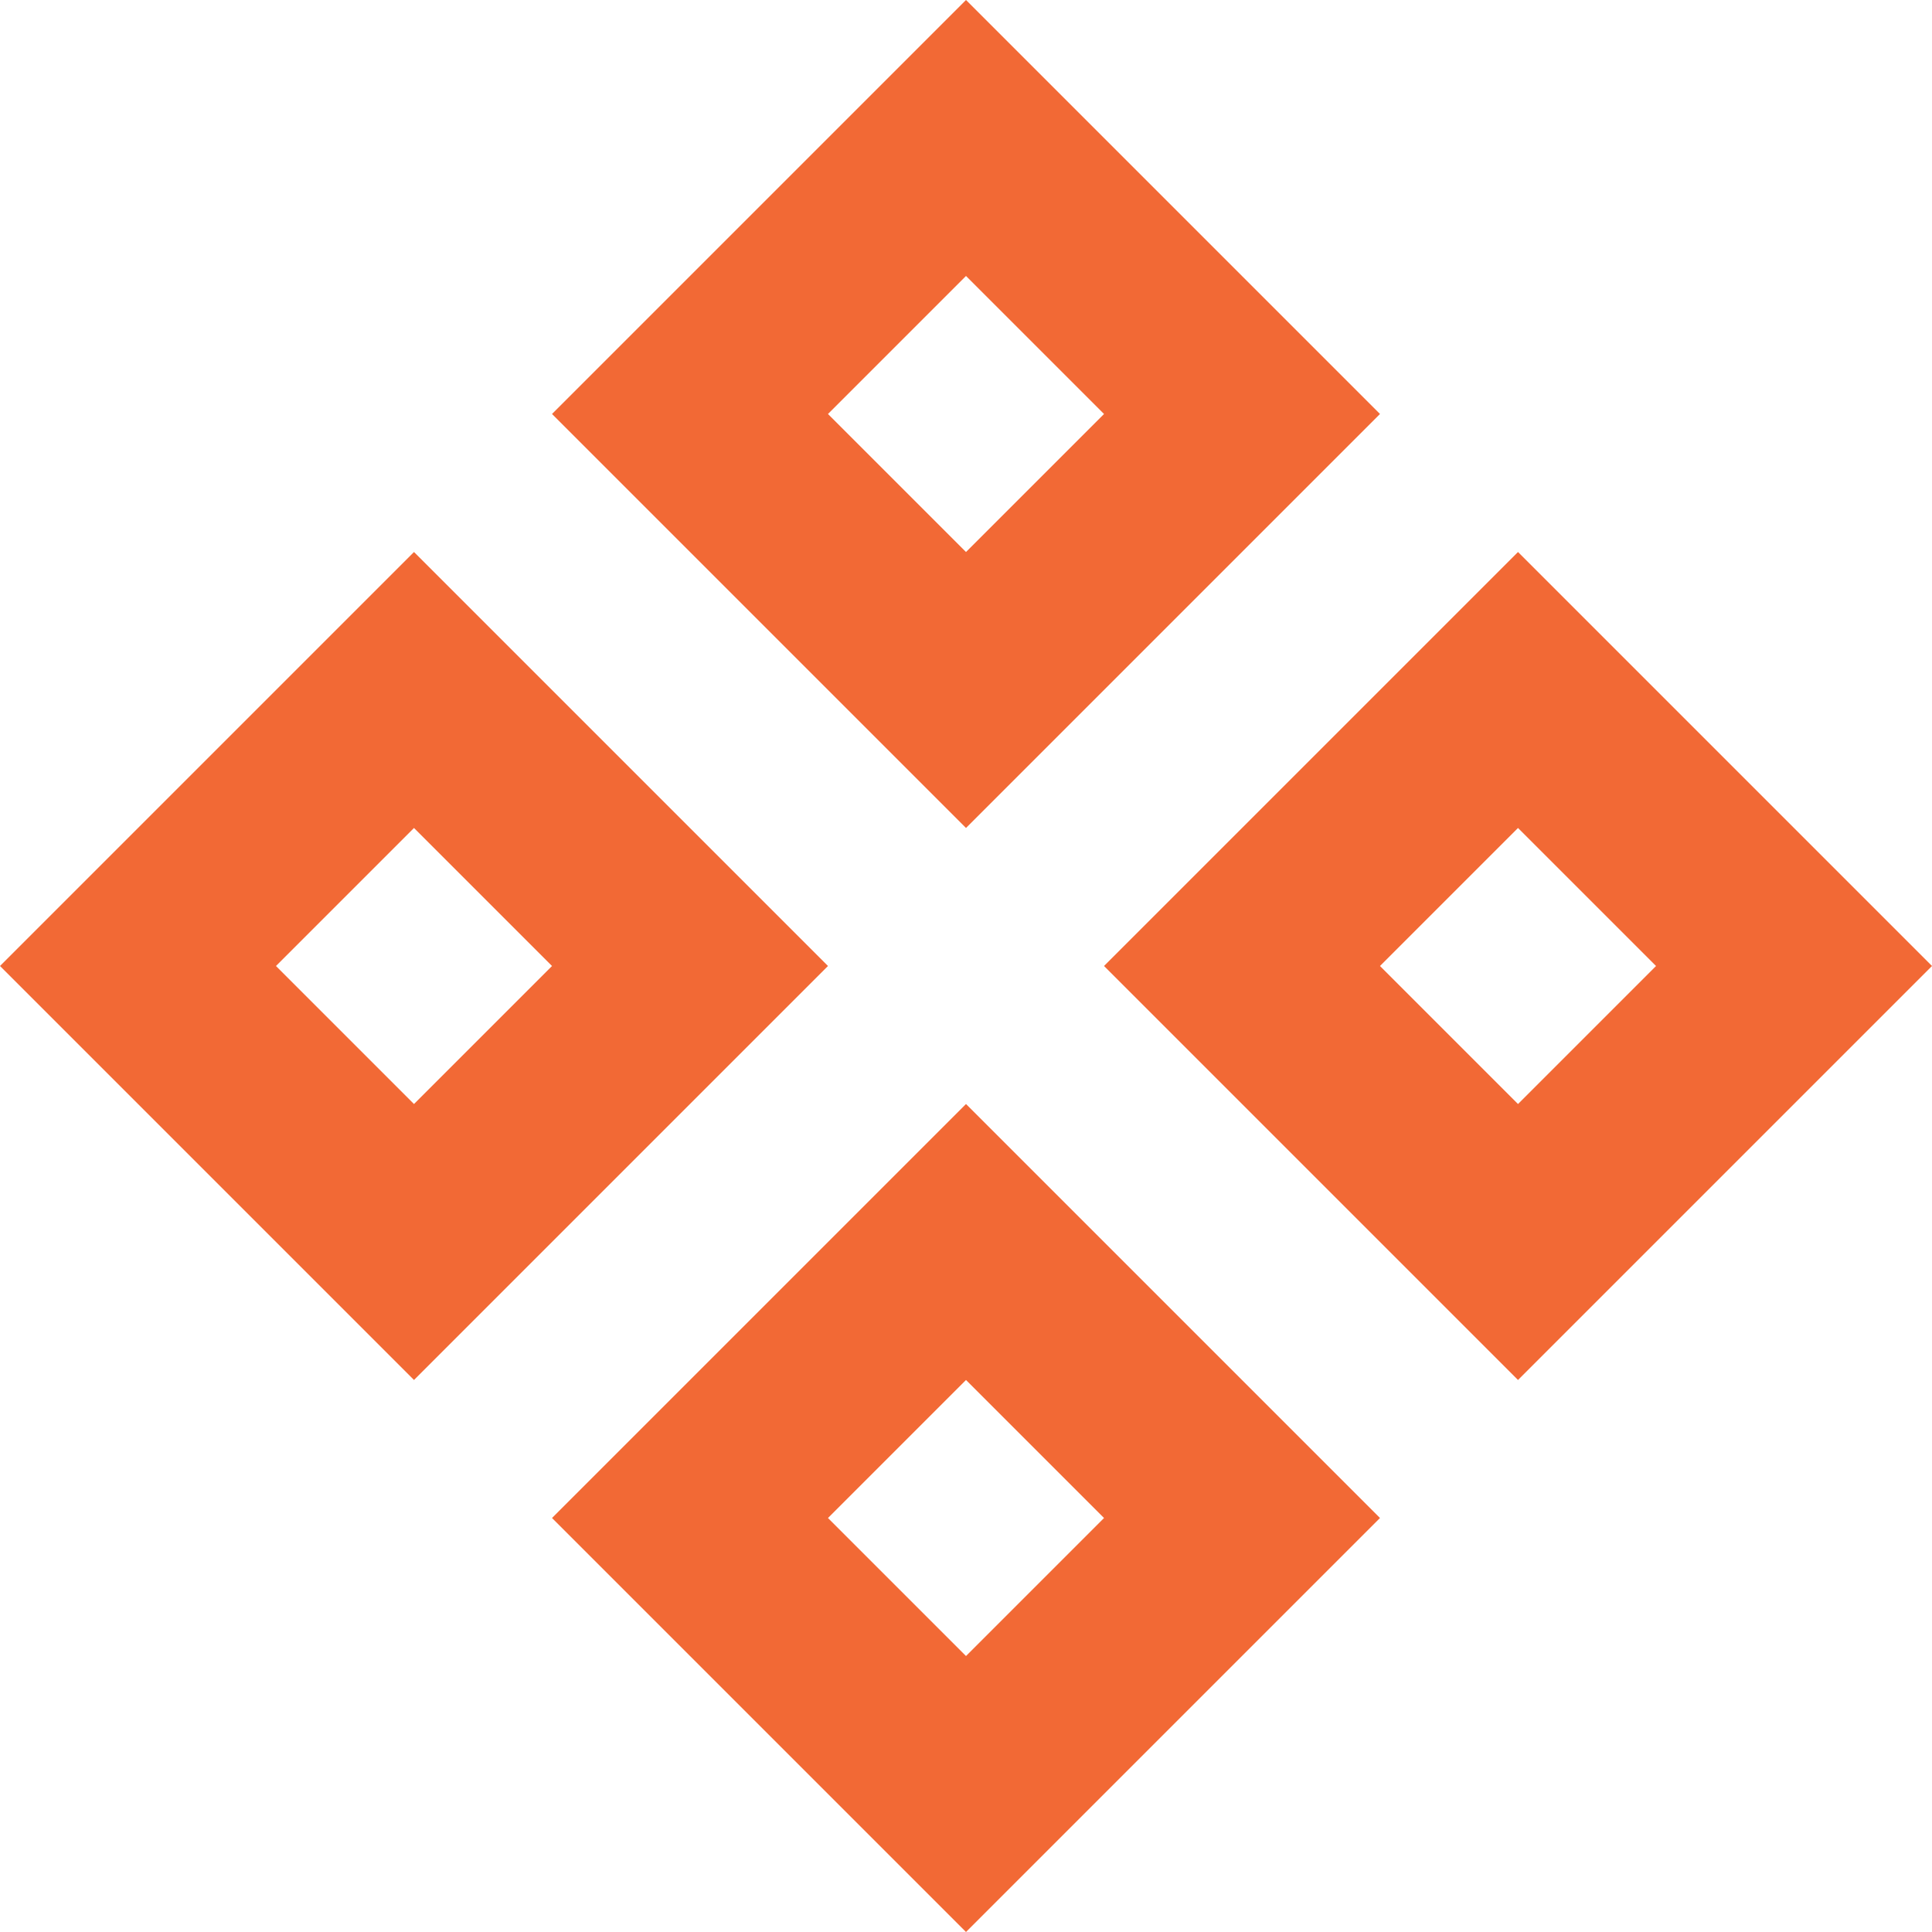 <svg width="25" height="25" viewBox="0 0 25 25" fill="none" xmlns="http://www.w3.org/2000/svg">
<path fill-rule="evenodd" clip-rule="evenodd" d="M7.143 5.357L12.5 0L17.857 5.357L12.5 10.714L7.143 5.357ZM10.714 5.357L12.5 3.571L14.286 5.357L12.5 7.143L10.714 5.357Z" fill="#F26935"/>
<path fill-rule="evenodd" clip-rule="evenodd" d="M0 12.5L5.357 7.143L10.714 12.5L5.357 17.857L0 12.5ZM3.571 12.5L5.357 10.714L7.143 12.5L5.357 14.286L3.571 12.5Z" fill="#F26935"/>
<path fill-rule="evenodd" clip-rule="evenodd" d="M14.286 12.5L19.643 17.857L25 12.5L19.643 7.143L14.286 12.5ZM19.643 10.714L17.857 12.5L19.643 14.286L21.429 12.5L19.643 10.714Z" fill="#F26935"/>
<path fill-rule="evenodd" clip-rule="evenodd" d="M7.143 19.643L12.5 14.286L17.857 19.643L12.5 25L7.143 19.643ZM10.714 19.643L12.5 17.857L14.286 19.643L12.5 21.429L10.714 19.643Z" fill="#F26935"/>
</svg>
